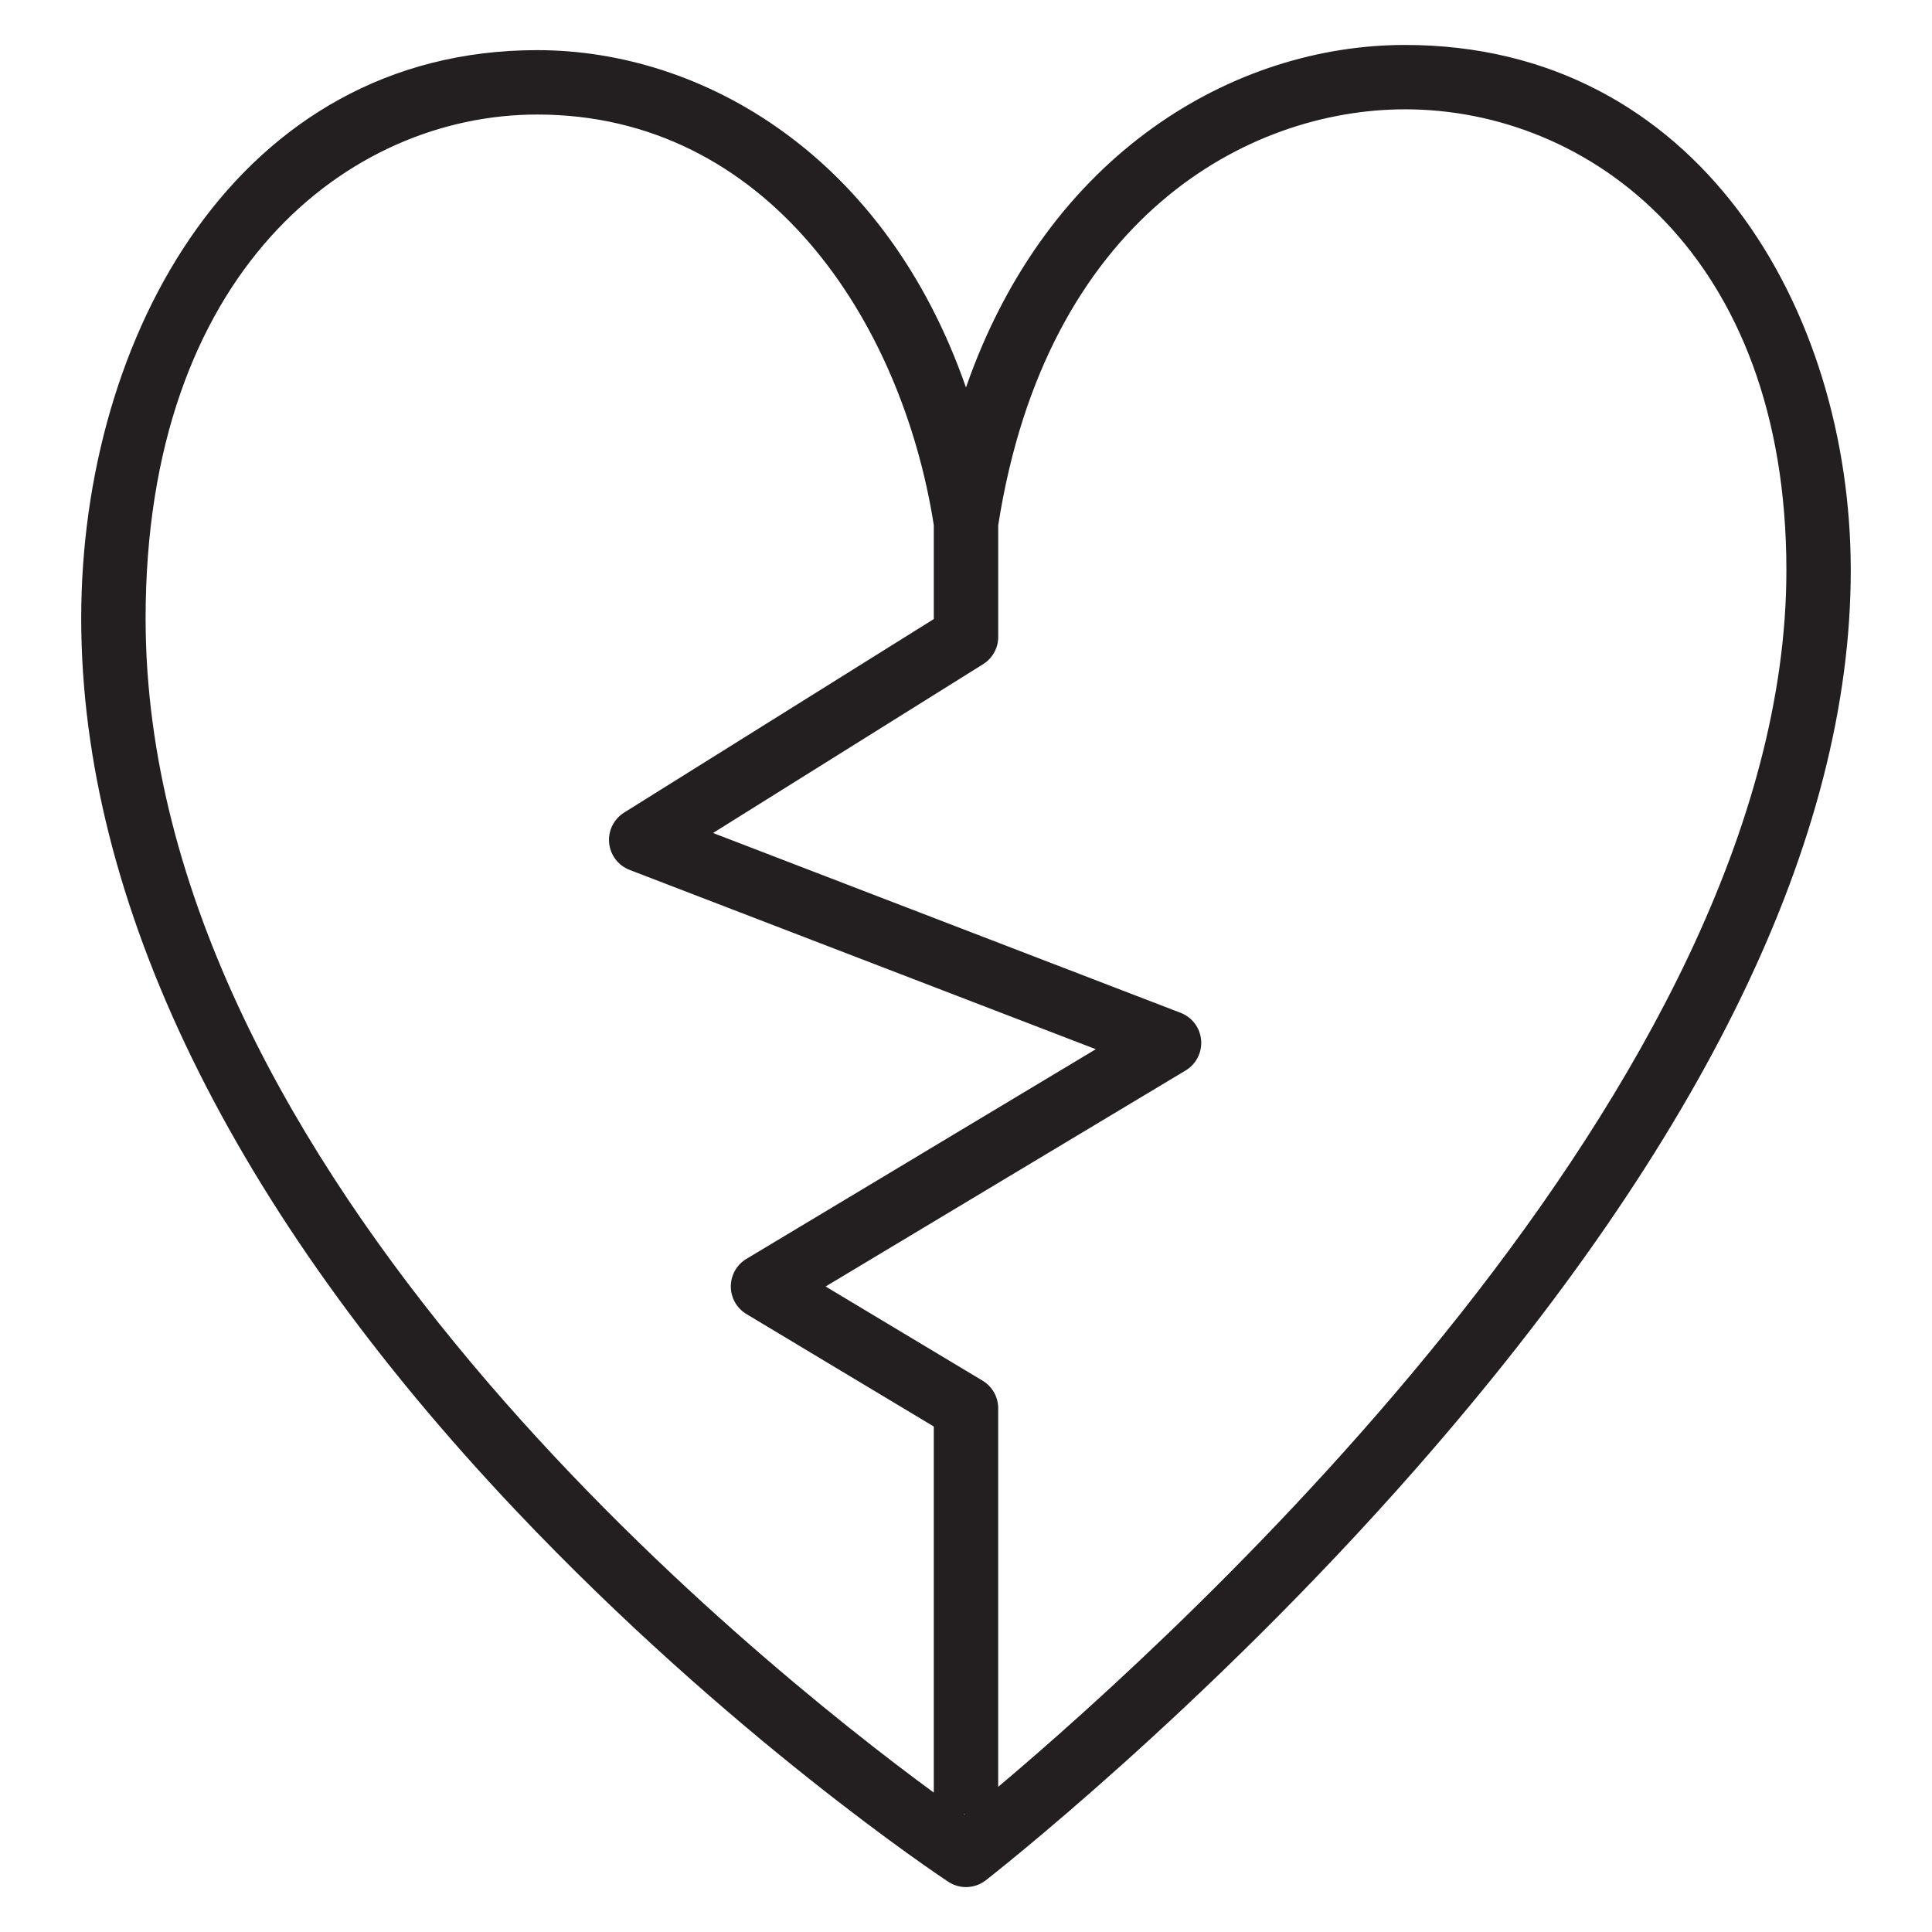 <?xml version="1.0" encoding="utf-8"?>
<!-- Generator: Adobe Illustrator 17.0.0, SVG Export Plug-In . SVG Version: 6.00 Build 0)  -->
<!DOCTYPE svg PUBLIC "-//W3C//DTD SVG 1.1//EN" "http://www.w3.org/Graphics/SVG/1.1/DTD/svg11.dtd">
<svg version="1.1" id="Layer_1" xmlns="http://www.w3.org/2000/svg" xmlns:xlink="http://www.w3.org/1999/xlink" x="0px" y="0px"
	 width="60px" height="60px" viewBox="0 0 60 60" enable-background="new 0 0 60 60" xml:space="preserve">
<g>
	<path fill="#231F20" d="M29.448,58.439c0.168,0.111,0.36,0.166,0.552,0.166c0.216,0,0.433-0.07,0.612-0.209
		c0.067-0.052,6.772-5.27,13.378-12.804c8.95-10.206,13.487-19.586,13.487-27.88c0-8.108-4.754-16.316-13.841-16.316
		c-5.27,0-11.091,3.325-13.637,10.638C27.493,4.83,21.817,1.557,16.684,1.557c-9.297,0-14.162,8.878-14.162,17.647
		c0,8.802,4.673,18.389,13.513,27.722C22.657,53.918,29.174,58.258,29.448,58.439z M29.933,56.344h0.041
		c-0.006,0.005-0.014,0.011-0.019,0.016C29.949,56.355,29.94,56.348,29.933,56.344z M43.637,3.395
		c5.703,0,11.841,4.48,11.841,14.316c0,15.938-18.796,32.991-24.478,37.781V43.735c0-0.351-0.184-0.677-0.485-0.857l-4.875-2.925
		l11.18-6.708c0.328-0.197,0.515-0.563,0.482-0.944c-0.033-0.381-0.28-0.71-0.637-0.847l-14.521-5.585l8.387-5.242
		c0.292-0.183,0.47-0.503,0.47-0.848V16.31C32.492,6.781,38.734,3.395,43.637,3.395z M16.684,3.557
		c7.13,0,11.317,6.394,12.316,12.751v2.917l-9.617,6.01c-0.322,0.201-0.502,0.566-0.466,0.944c0.037,0.377,0.283,0.702,0.637,0.837
		l14.477,5.568l-10.85,6.511c-0.301,0.181-0.485,0.506-0.485,0.857c0,0.351,0.184,0.677,0.485,0.857L29,44.302v11.369
		C23.395,51.557,4.522,36.423,4.522,19.204C4.522,8.453,10.827,3.557,16.684,3.557z"/>
</g>
</svg>
